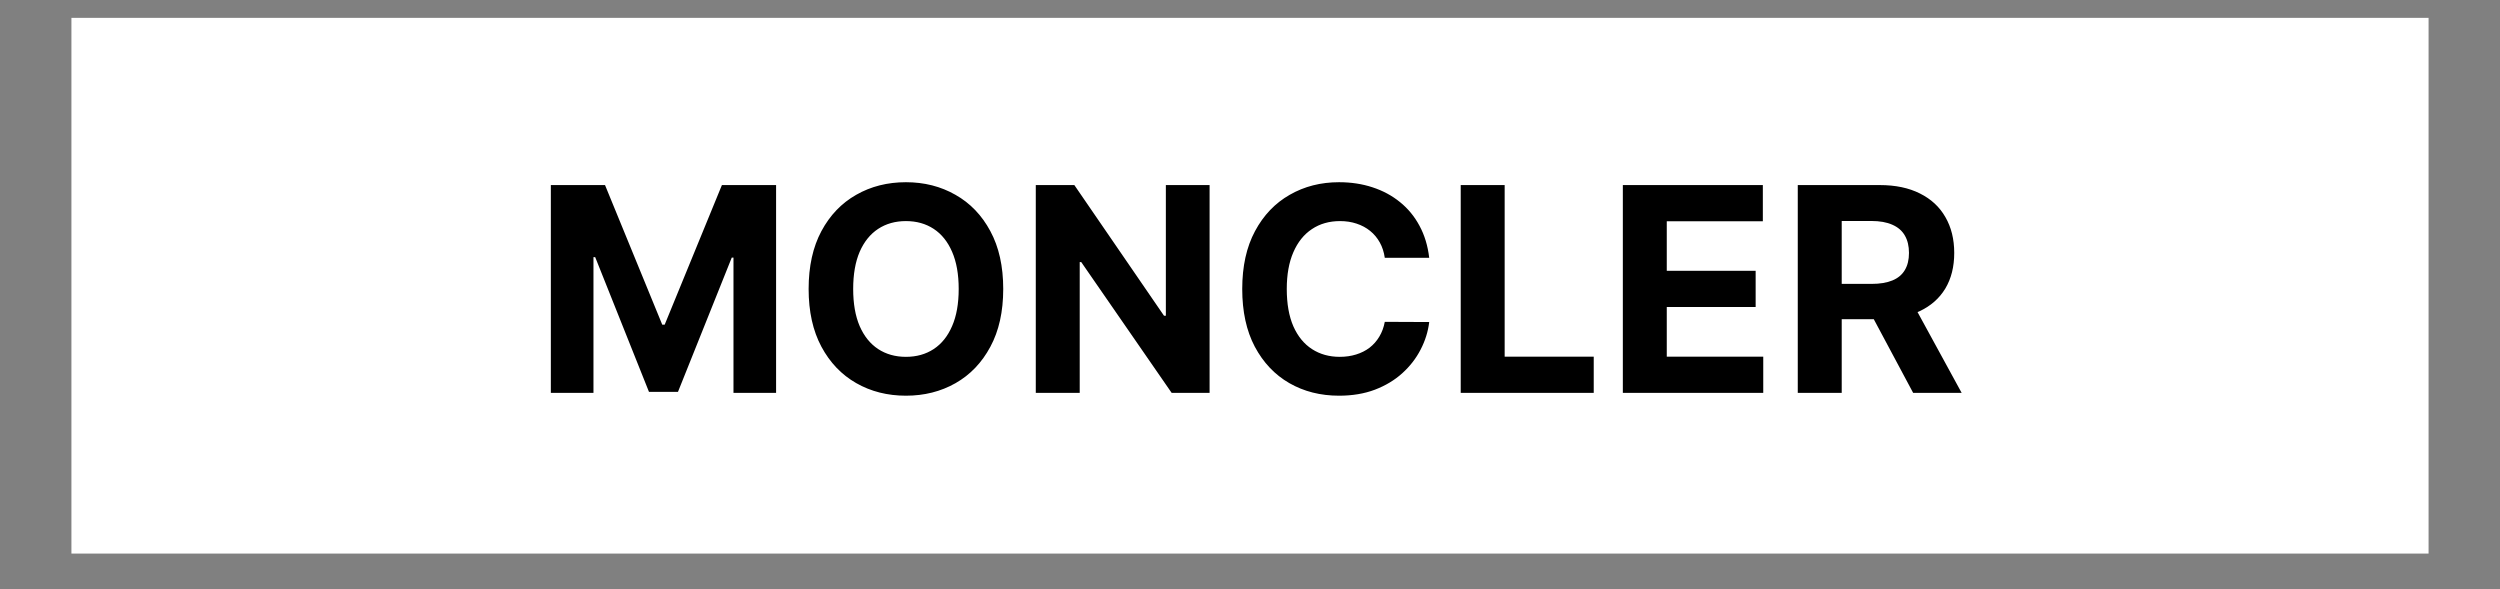 <svg width="140" height="33" viewBox="0 0 140 33" fill="none" xmlns="http://www.w3.org/2000/svg">
<rect x="0" y="0" width="140" height="33" fill="#808080" stroke="none"/>
<rect x="4" y="1" width="132" height="30" fill="white"/>
<path d="M30.847 10.364H33.881L37.086 18.182H37.222L40.427 10.364H43.461V22H41.075V14.426H40.978L37.967 21.943H36.342L33.33 14.398H33.234V22H30.847V10.364ZM56.181 16.182C56.181 17.451 55.941 18.53 55.459 19.421C54.982 20.311 54.331 20.991 53.505 21.46C52.683 21.926 51.759 22.159 50.732 22.159C49.698 22.159 48.77 21.924 47.948 21.454C47.126 20.985 46.477 20.305 45.999 19.415C45.522 18.525 45.283 17.447 45.283 16.182C45.283 14.913 45.522 13.833 45.999 12.943C46.477 12.053 47.126 11.375 47.948 10.909C48.77 10.439 49.698 10.204 50.732 10.204C51.759 10.204 52.683 10.439 53.505 10.909C54.331 11.375 54.982 12.053 55.459 12.943C55.941 13.833 56.181 14.913 56.181 16.182ZM53.687 16.182C53.687 15.36 53.564 14.667 53.318 14.102C53.075 13.538 52.732 13.11 52.289 12.818C51.846 12.527 51.327 12.381 50.732 12.381C50.138 12.381 49.619 12.527 49.175 12.818C48.732 13.11 48.388 13.538 48.141 14.102C47.899 14.667 47.778 15.36 47.778 16.182C47.778 17.004 47.899 17.697 48.141 18.261C48.388 18.826 48.732 19.254 49.175 19.546C49.619 19.837 50.138 19.983 50.732 19.983C51.327 19.983 51.846 19.837 52.289 19.546C52.732 19.254 53.075 18.826 53.318 18.261C53.564 17.697 53.687 17.004 53.687 16.182ZM67.737 10.364V22H65.612L60.549 14.676H60.464V22H58.004V10.364H60.163L65.185 17.682H65.288V10.364H67.737ZM80.036 14.438H77.548C77.502 14.116 77.409 13.829 77.269 13.579C77.129 13.326 76.949 13.11 76.729 12.932C76.51 12.754 76.256 12.617 75.968 12.523C75.684 12.428 75.375 12.381 75.042 12.381C74.44 12.381 73.915 12.53 73.468 12.829C73.021 13.125 72.674 13.557 72.428 14.125C72.182 14.689 72.059 15.375 72.059 16.182C72.059 17.011 72.182 17.708 72.428 18.273C72.678 18.837 73.027 19.263 73.474 19.551C73.921 19.839 74.438 19.983 75.025 19.983C75.354 19.983 75.659 19.939 75.94 19.852C76.224 19.765 76.476 19.638 76.695 19.472C76.915 19.301 77.097 19.095 77.241 18.852C77.388 18.61 77.491 18.333 77.548 18.023L80.036 18.034C79.972 18.568 79.811 19.083 79.553 19.579C79.299 20.072 78.957 20.513 78.525 20.903C78.097 21.29 77.585 21.597 76.991 21.824C76.4 22.047 75.731 22.159 74.985 22.159C73.947 22.159 73.019 21.924 72.201 21.454C71.387 20.985 70.743 20.305 70.269 19.415C69.799 18.525 69.565 17.447 69.565 16.182C69.565 14.913 69.803 13.833 70.281 12.943C70.758 12.053 71.406 11.375 72.224 10.909C73.042 10.439 73.962 10.204 74.985 10.204C75.659 10.204 76.284 10.299 76.86 10.489C77.44 10.678 77.953 10.954 78.4 11.318C78.847 11.678 79.21 12.119 79.491 12.642C79.775 13.165 79.957 13.763 80.036 14.438ZM81.8 22V10.364H84.261V19.972H89.249V22H81.8ZM90.879 22V10.364H98.719V12.392H93.339V15.165H98.316V17.193H93.339V19.972H98.742V22H90.879ZM100.675 22V10.364H105.266C106.145 10.364 106.895 10.521 107.516 10.835C108.141 11.146 108.617 11.587 108.942 12.159C109.272 12.727 109.437 13.396 109.437 14.165C109.437 14.938 109.27 15.602 108.937 16.159C108.603 16.712 108.121 17.136 107.488 17.432C106.859 17.727 106.098 17.875 105.204 17.875H102.13V15.898H104.806C105.276 15.898 105.666 15.833 105.977 15.704C106.287 15.576 106.518 15.383 106.67 15.125C106.825 14.867 106.903 14.547 106.903 14.165C106.903 13.778 106.825 13.453 106.67 13.188C106.518 12.922 106.285 12.722 105.971 12.585C105.66 12.445 105.268 12.375 104.795 12.375H103.136V22H100.675ZM106.96 16.704L109.852 22H107.136L104.306 16.704H106.96Z" fill="black"/>
</svg>
